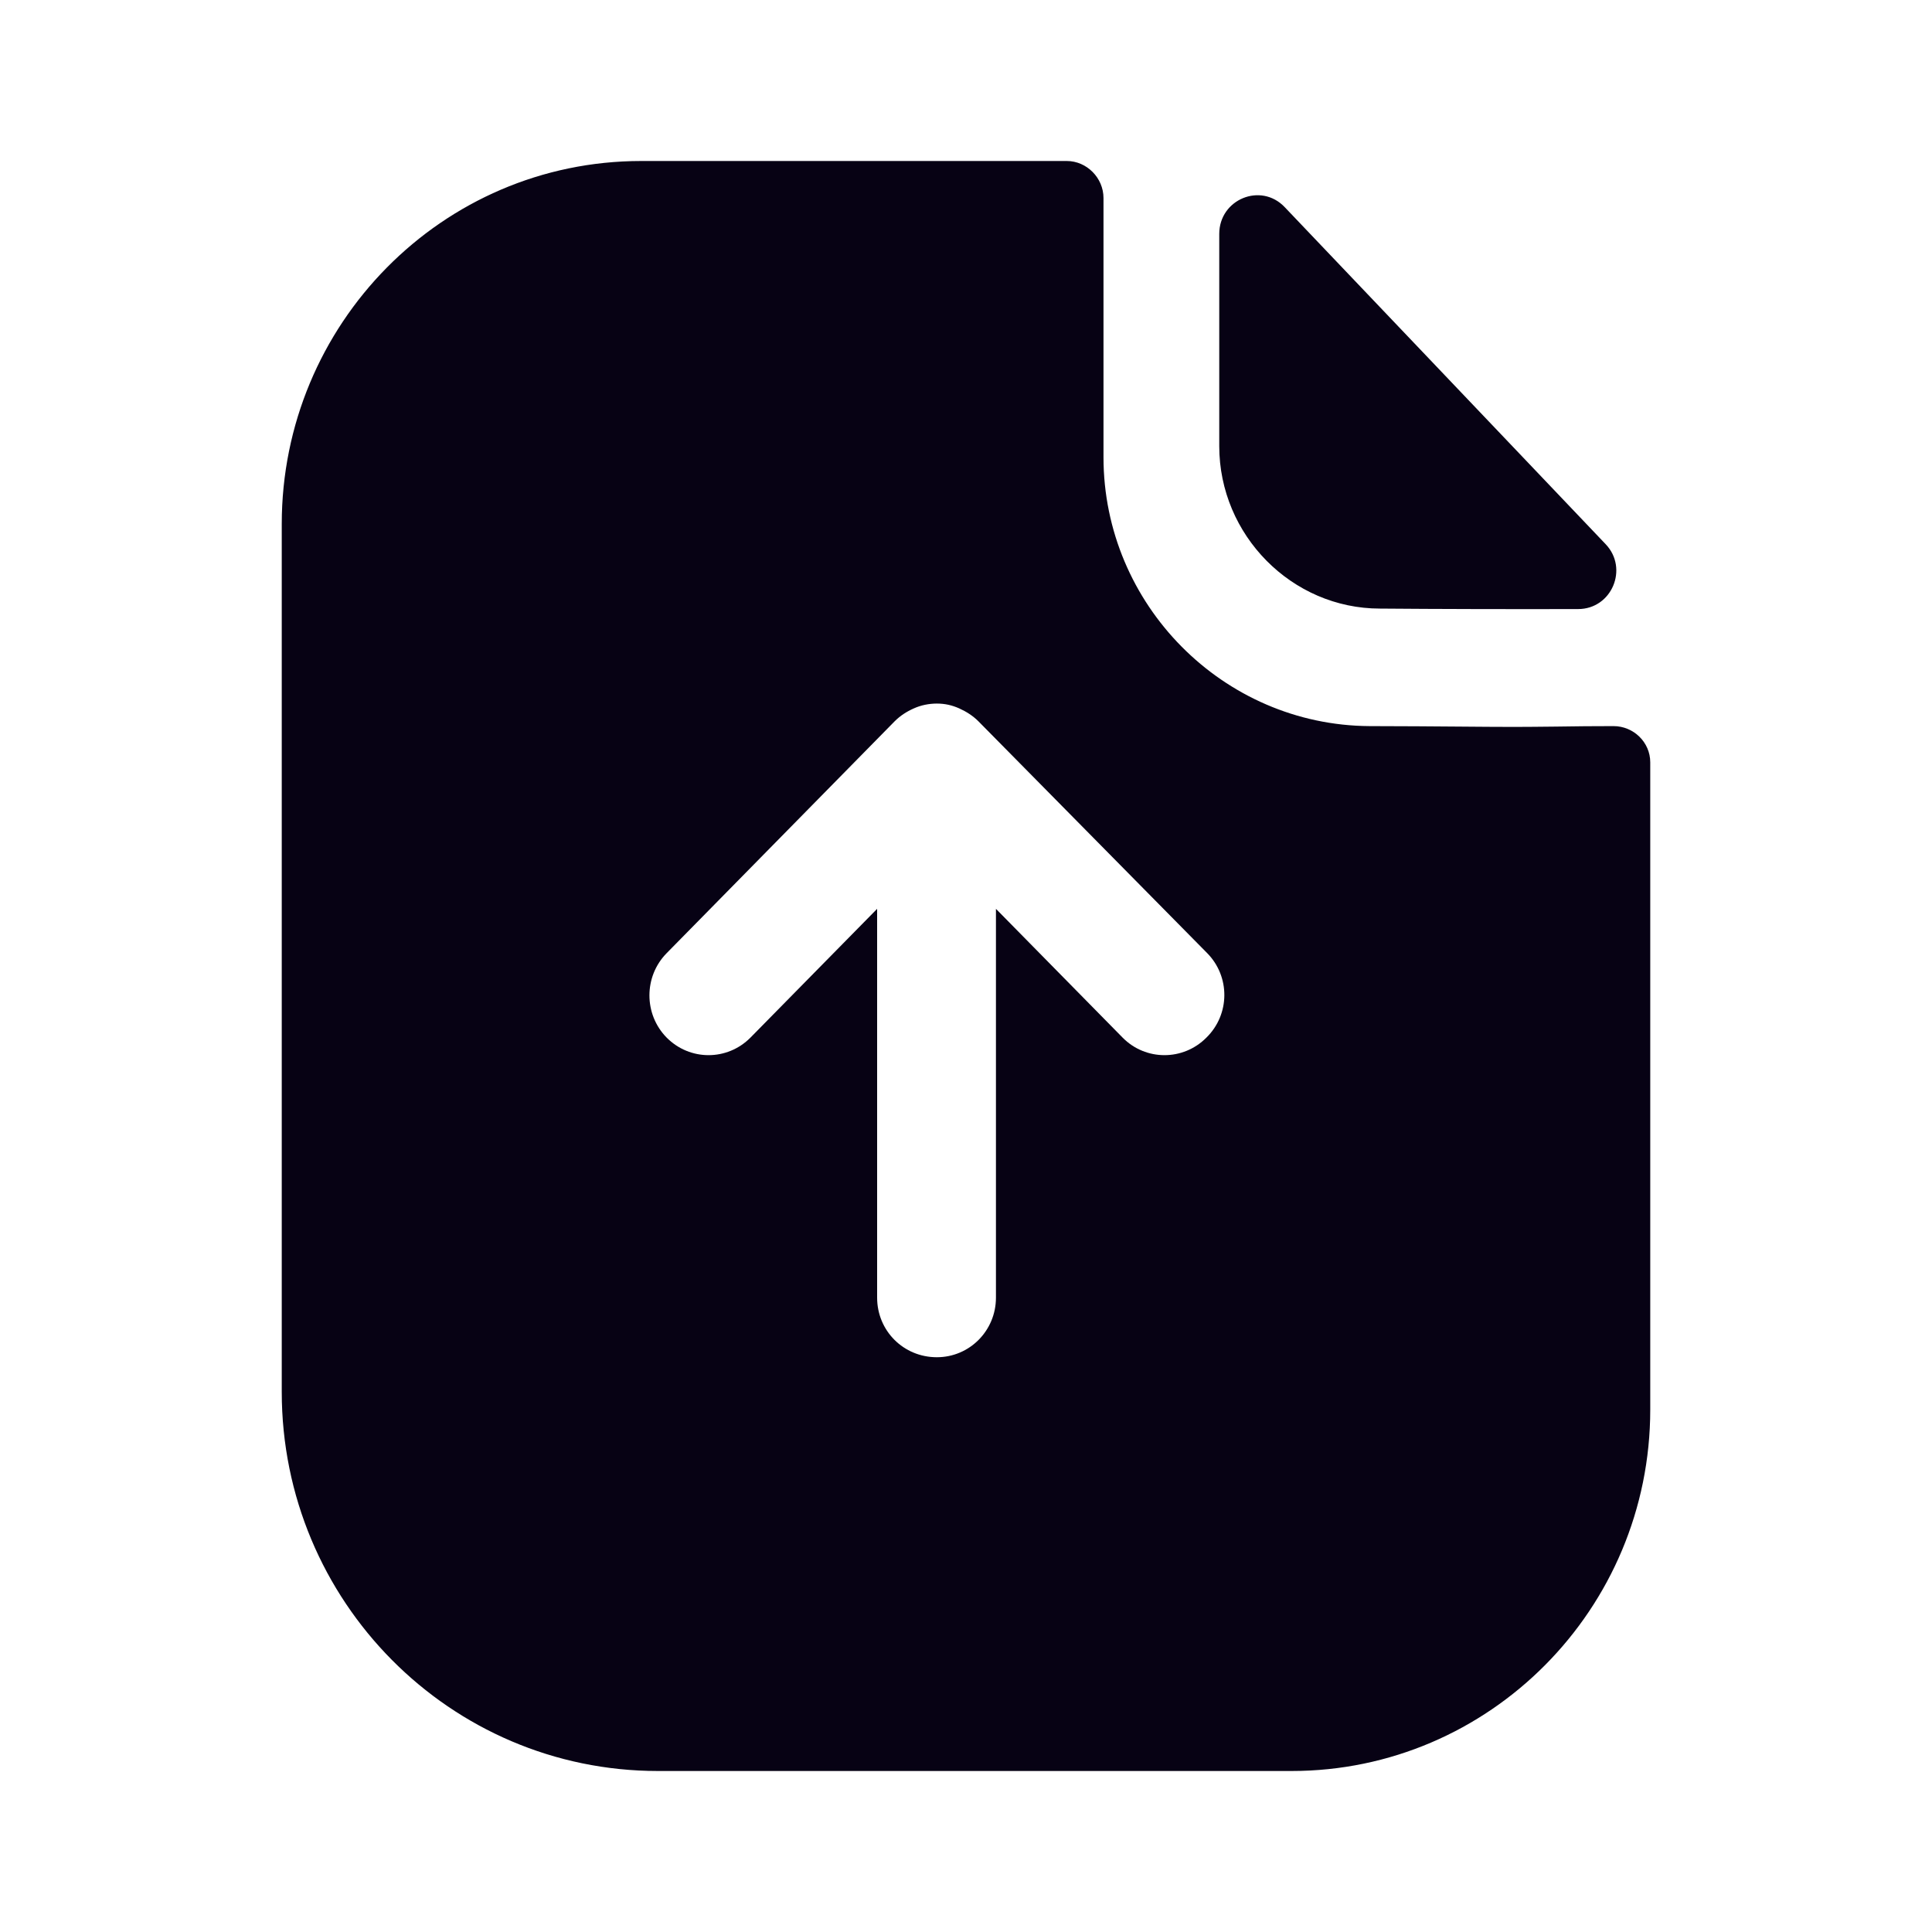<svg width="12" height="12" viewBox="0 0 12 12" fill="none" xmlns="http://www.w3.org/2000/svg">
<path fill-rule="evenodd" clip-rule="evenodd" d="M6.973 6.445C7.116 6.59 7.349 6.59 7.493 6.445C7.641 6.3 7.641 6.065 7.498 5.92L6.077 4.48C6.042 4.445 6.002 4.42 5.958 4.4C5.913 4.38 5.869 4.37 5.819 4.37C5.77 4.37 5.72 4.38 5.676 4.4C5.631 4.42 5.592 4.445 5.557 4.48L4.141 5.92C3.998 6.065 3.998 6.3 4.141 6.445C4.285 6.59 4.517 6.59 4.661 6.445L5.448 5.645V8.06C5.448 8.265 5.611 8.43 5.819 8.43C6.022 8.43 6.186 8.265 6.186 8.06V5.645L6.973 6.445ZM9.664 4.513C9.78 4.511 9.907 4.51 10.022 4.51C10.146 4.51 10.25 4.61 10.25 4.735V8.755C10.25 9.995 9.25 11 8.022 11H4.087C2.795 11 1.75 9.945 1.75 8.645V3.255C1.75 2.015 2.745 1 3.983 1H6.626C6.75 1 6.854 1.105 6.854 1.23V2.84C6.854 3.755 7.597 4.505 8.507 4.51C8.716 4.51 8.901 4.512 9.063 4.513C9.19 4.514 9.303 4.515 9.403 4.515C9.474 4.515 9.565 4.514 9.664 4.513ZM9.802 3.783C9.395 3.784 8.916 3.783 8.571 3.78C8.024 3.78 7.573 3.324 7.573 2.771V1.453C7.573 1.238 7.831 1.131 7.979 1.286C8.36 1.686 8.944 2.299 9.438 2.818C9.637 3.027 9.822 3.221 9.973 3.38C10.117 3.531 10.011 3.783 9.802 3.783Z" fill="#070214"/>
</svg>
